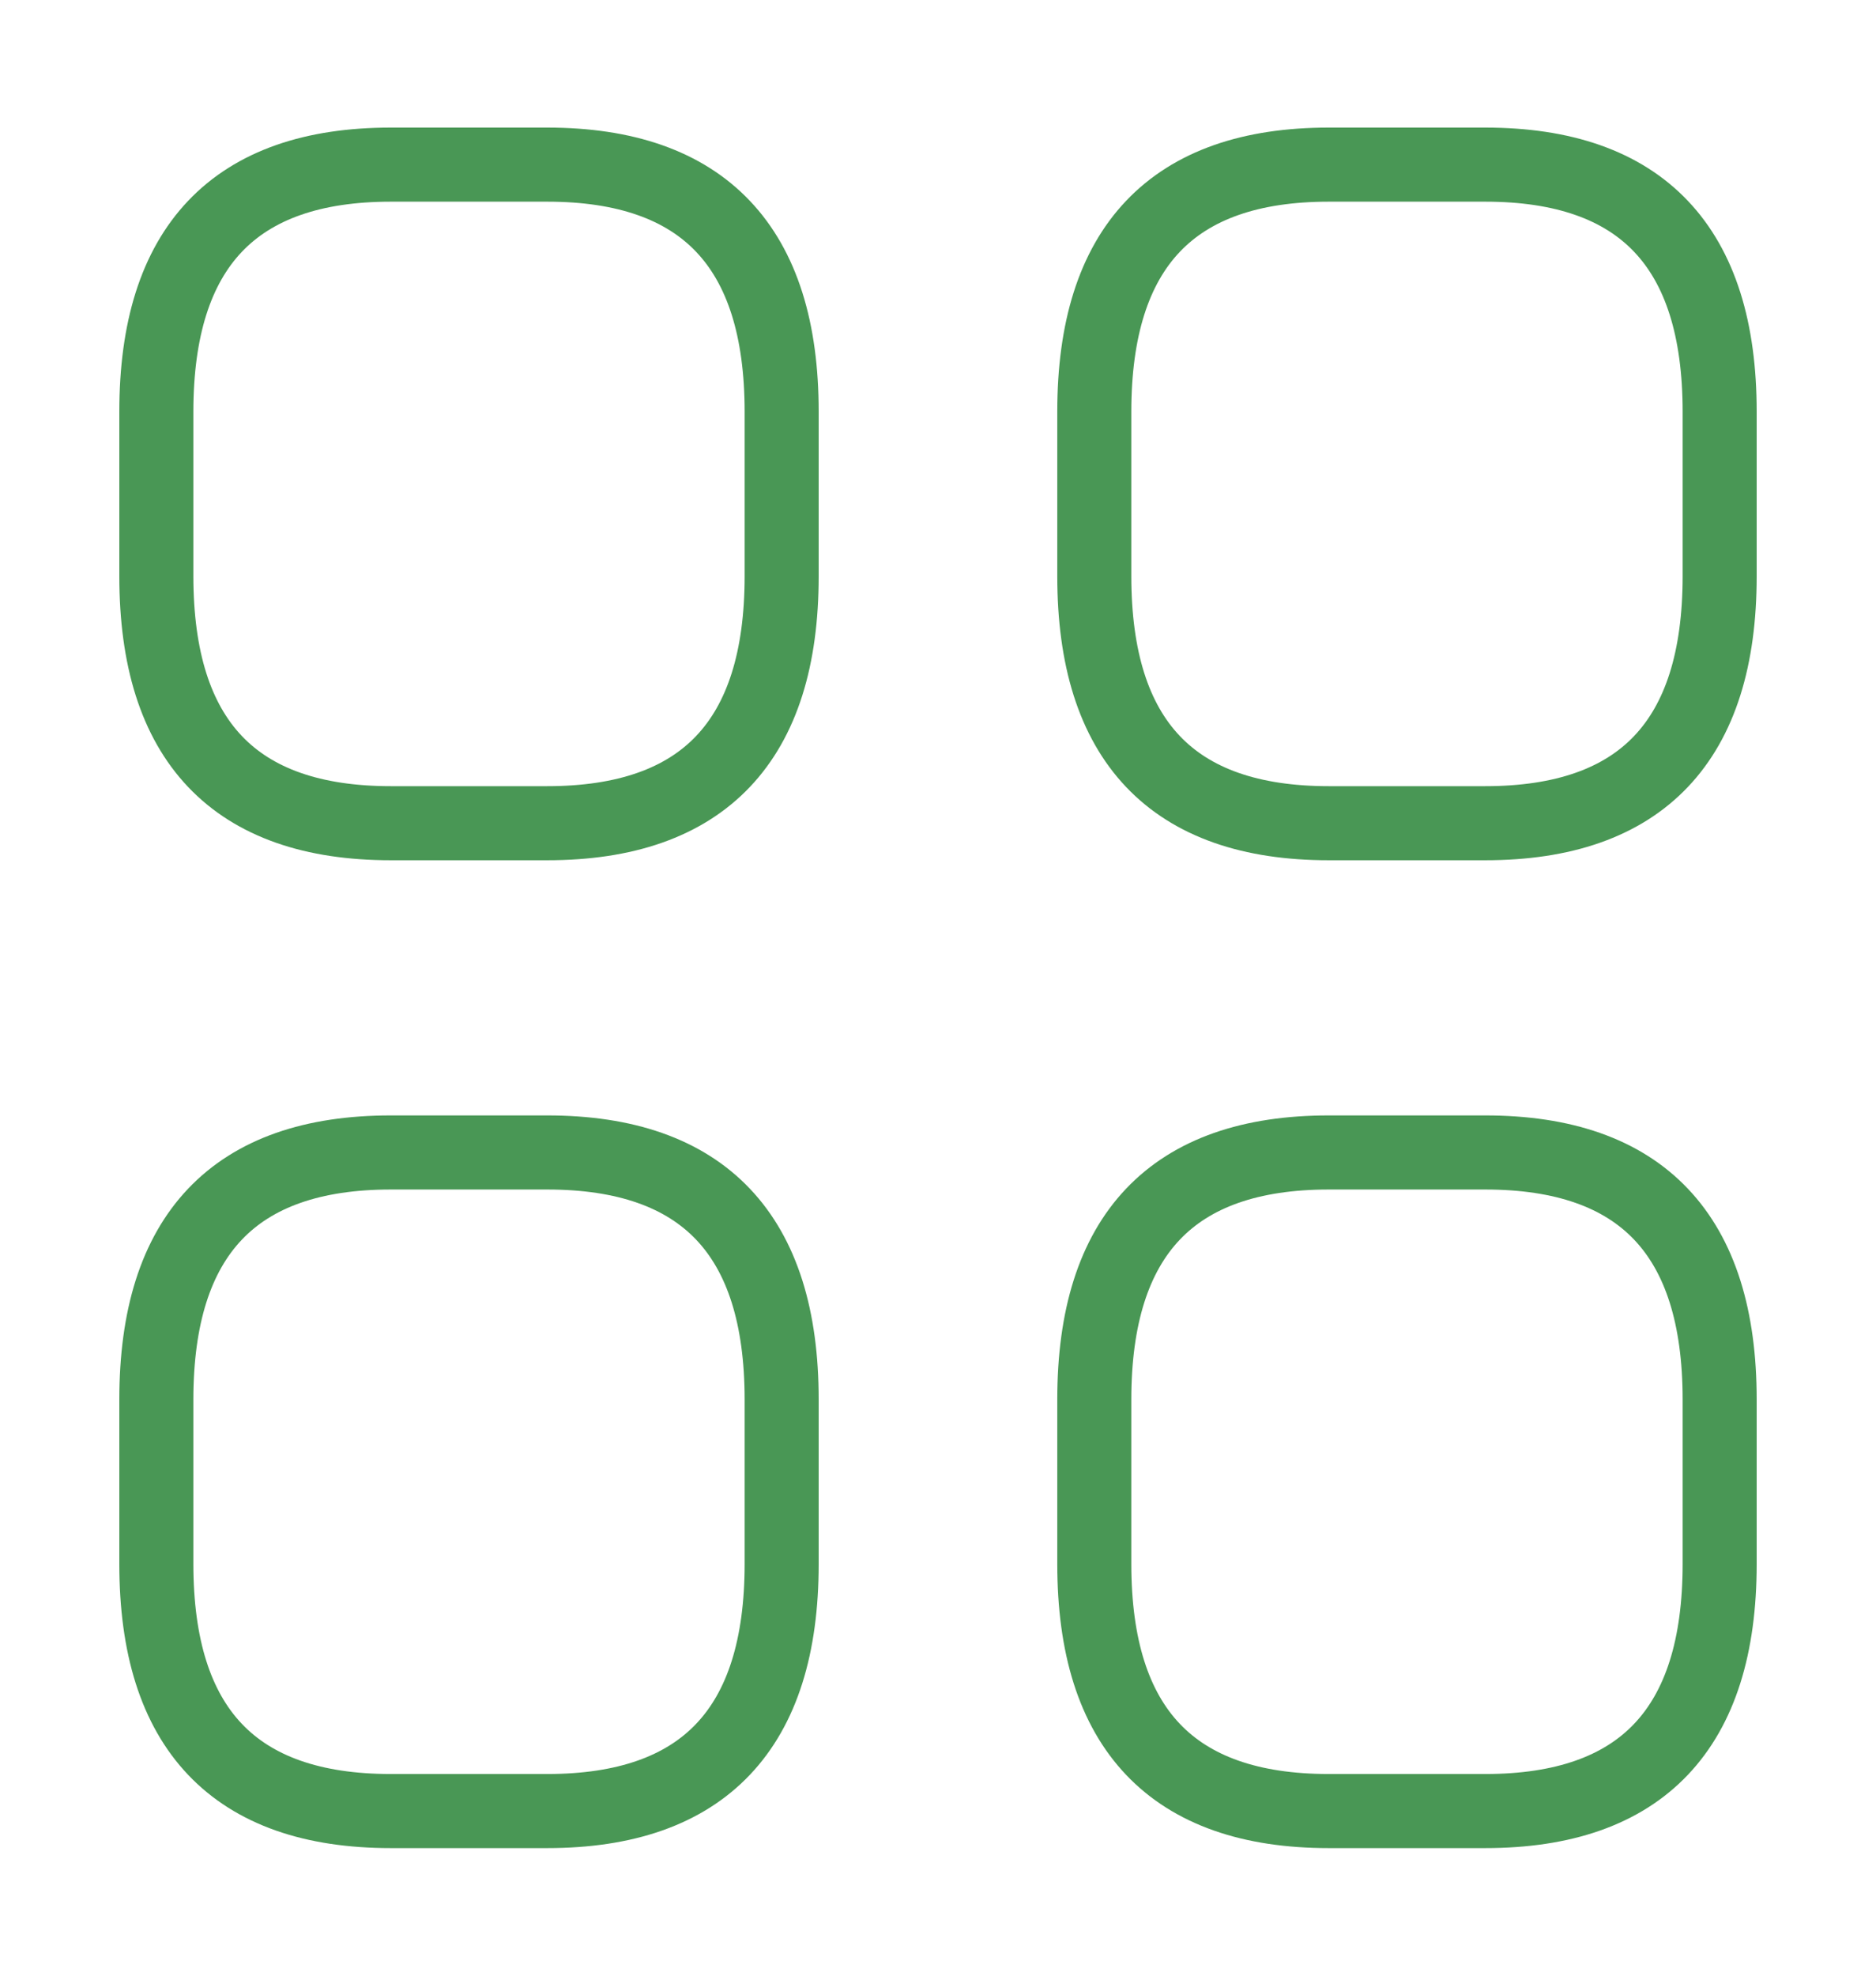 <svg width="38" height="40" viewBox="0 0 38 40" fill="none" xmlns="http://www.w3.org/2000/svg">
<path d="M7.917 16.667H11.083C14.25 16.667 15.833 15 15.833 11.667V8.333C15.833 5 14.25 3.333 11.083 3.333H7.917C4.75 3.333 3.167 5 3.167 8.333V11.667C3.167 15 4.75 16.667 7.917 16.667Z" stroke="#499755" stroke-width="1.5" stroke-miterlimit="10" stroke-linecap="round" stroke-linejoin="round"/>
<path d="M26.916 16.667H30.083C33.25 16.667 34.833 15 34.833 11.667V8.333C34.833 5 33.25 3.333 30.083 3.333H26.916C23.75 3.333 22.166 5 22.166 8.333V11.667C22.166 15 23.75 16.667 26.916 16.667Z" stroke="#499755" stroke-width="1.5" stroke-miterlimit="10" stroke-linecap="round" stroke-linejoin="round"/>
<path d="M26.916 36.667H30.083C33.25 36.667 34.833 35 34.833 31.667V28.333C34.833 25 33.25 23.333 30.083 23.333H26.916C23.75 23.333 22.166 25 22.166 28.333V31.667C22.166 35 23.75 36.667 26.916 36.667Z" stroke="#499755" stroke-width="1.5" stroke-miterlimit="10" stroke-linecap="round" stroke-linejoin="round"/>
<path d="M7.917 36.667H11.083C14.25 36.667 15.833 35 15.833 31.667V28.333C15.833 25 14.25 23.333 11.083 23.333H7.917C4.75 23.333 3.167 25 3.167 28.333V31.667C3.167 35 4.75 36.667 7.917 36.667Z" stroke="#499755" stroke-width="1.5" stroke-miterlimit="10" stroke-linecap="round" stroke-linejoin="round"/>
</svg>

